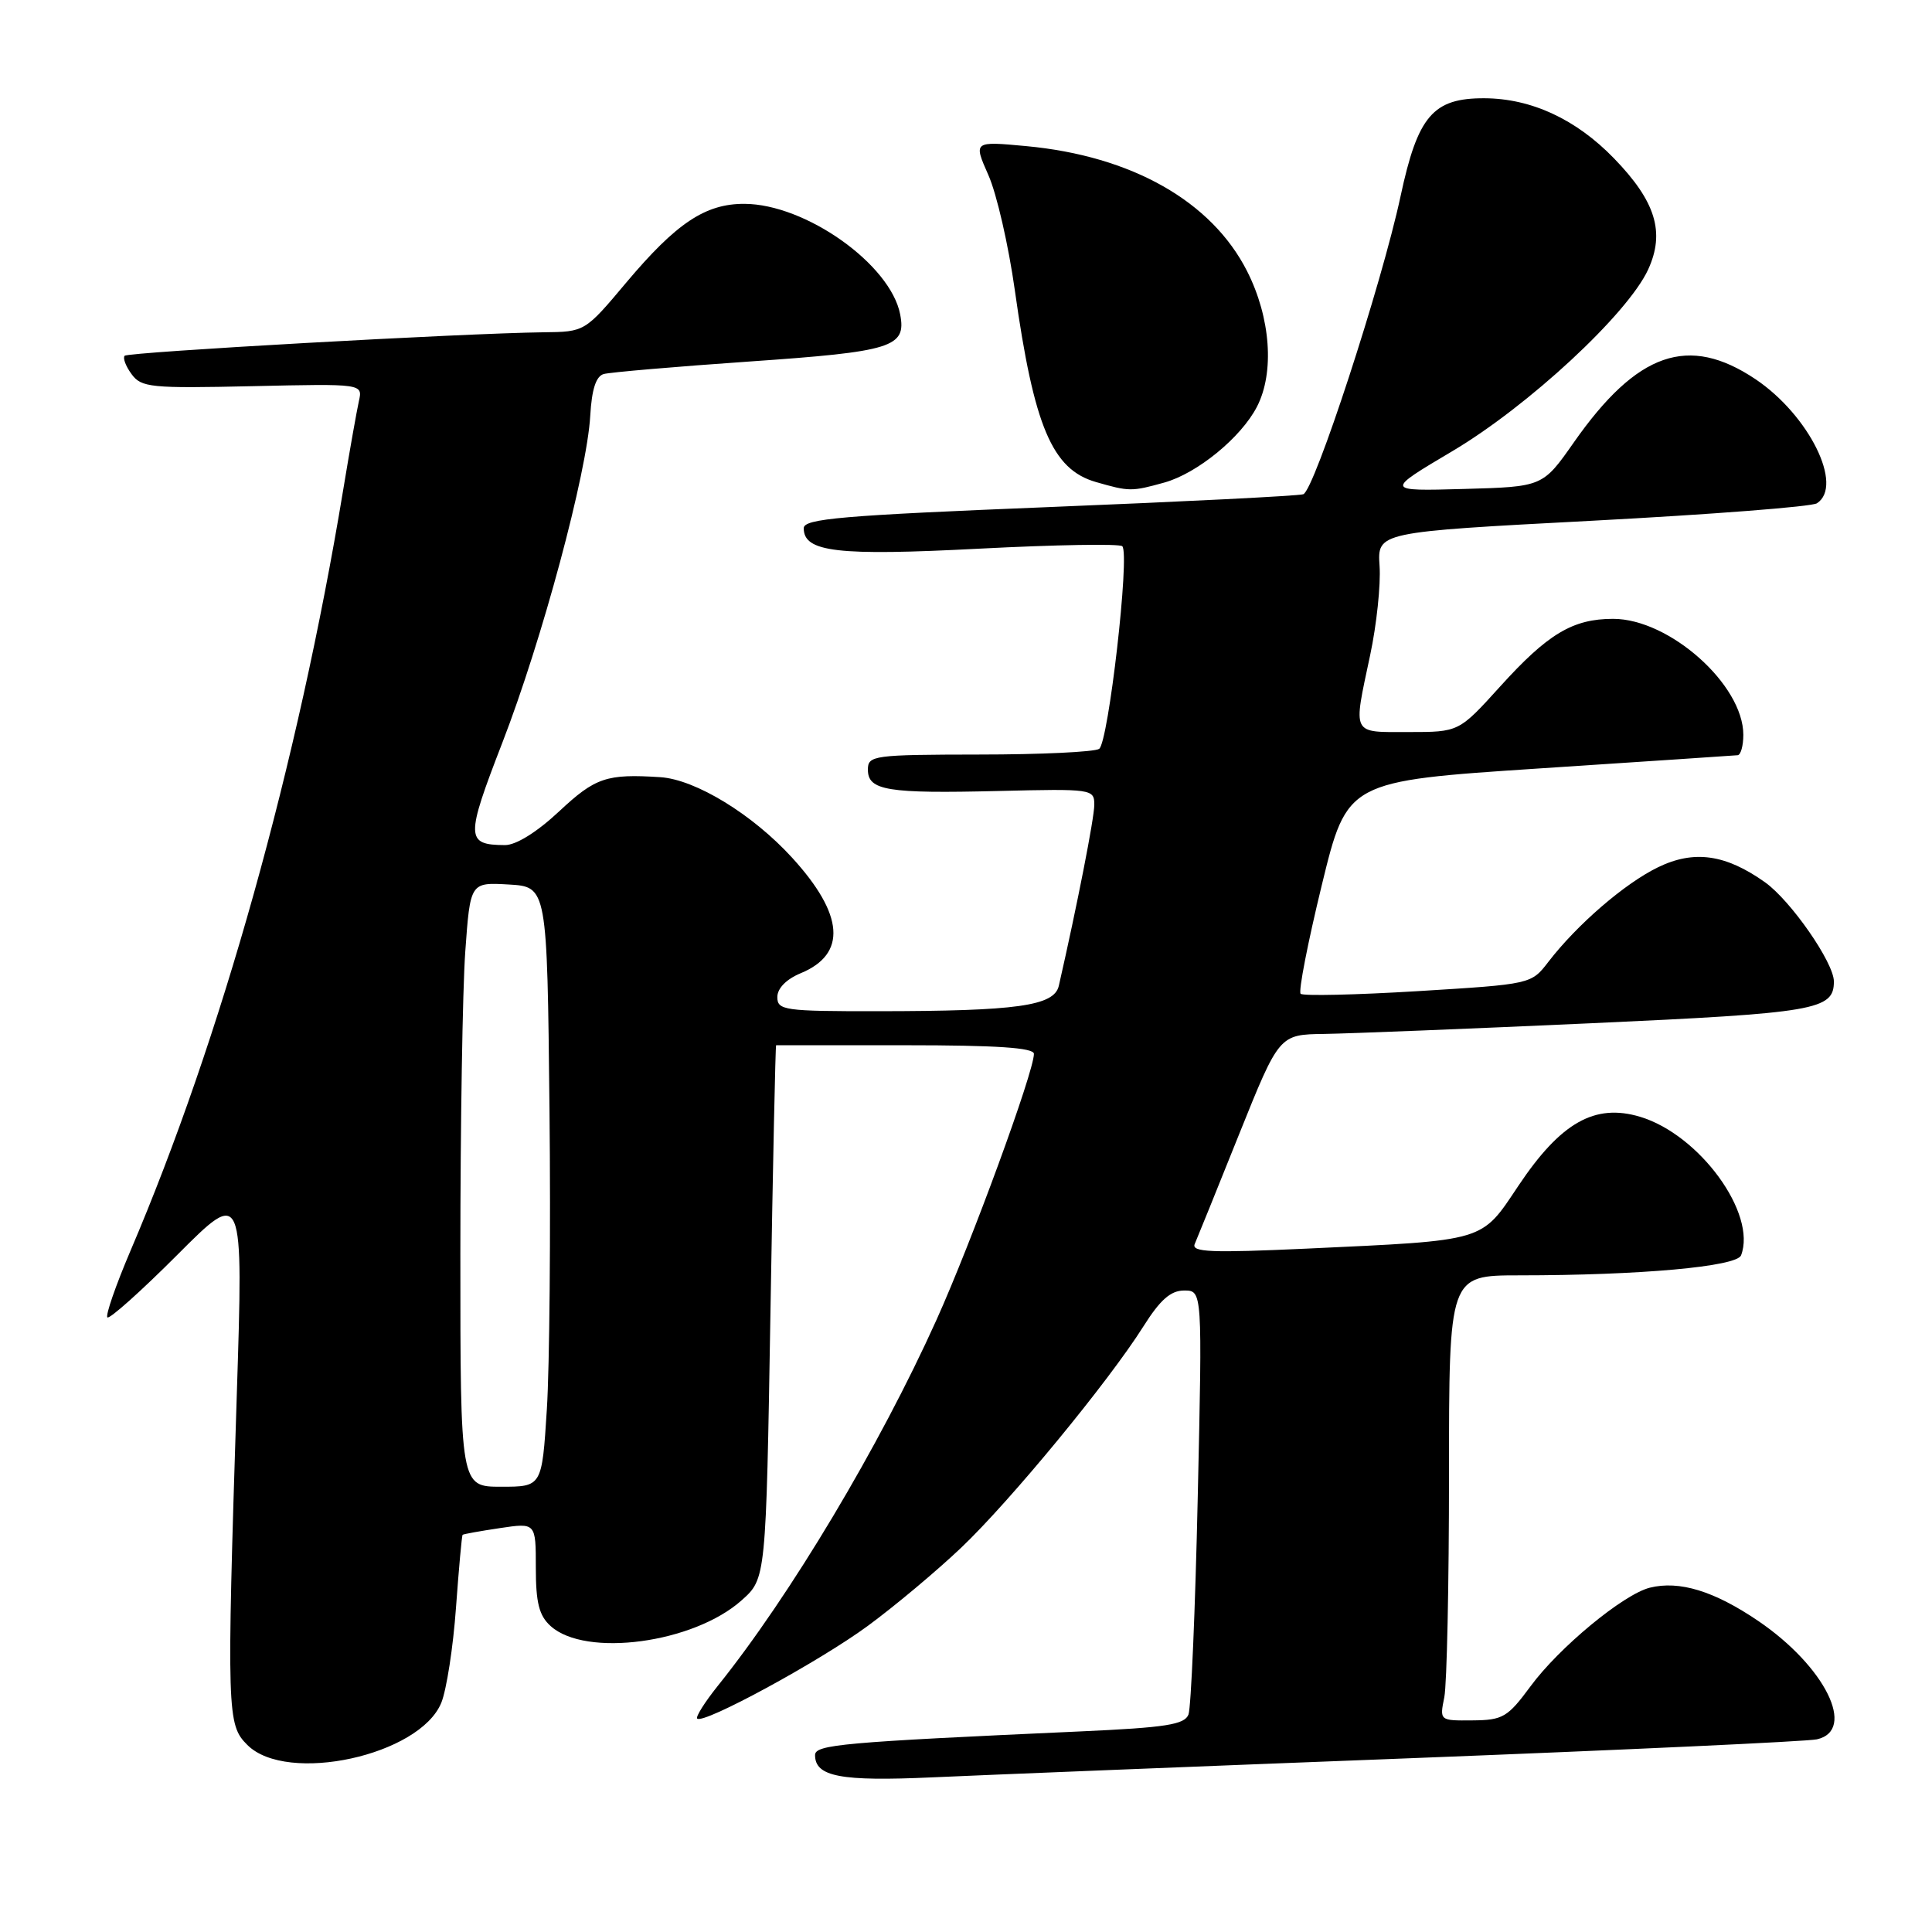 <?xml version="1.0" encoding="UTF-8" standalone="no"?>
<!DOCTYPE svg PUBLIC "-//W3C//DTD SVG 1.1//EN" "http://www.w3.org/Graphics/SVG/1.1/DTD/svg11.dtd" >
<svg xmlns="http://www.w3.org/2000/svg" xmlns:xlink="http://www.w3.org/1999/xlink" version="1.1" viewBox="0 0 256 256">
 <g >
 <path fill="currentColor"
d=" M 187.00 232.97 C 215.32 231.87 239.51 230.75 240.75 230.47 C 246.04 229.28 241.84 220.81 232.97 214.78 C 227.14 210.82 222.52 209.40 218.60 210.38 C 215.09 211.27 206.58 218.30 202.79 223.46 C 199.78 227.54 199.13 227.93 195.12 227.96 C 190.75 228.00 190.75 228.00 191.38 224.88 C 191.72 223.16 192.00 209.88 192.00 195.38 C 192.00 169.00 192.00 169.00 201.25 168.99 C 217.33 168.99 230.13 167.83 230.70 166.34 C 232.82 160.81 225.19 150.34 217.32 147.98 C 211.32 146.18 206.81 148.73 201.21 157.10 C 196.19 164.60 197.12 164.33 173.11 165.45 C 160.48 166.03 157.83 165.92 158.31 164.83 C 158.63 164.10 161.28 157.55 164.19 150.29 C 169.50 137.08 169.50 137.08 175.50 137.00 C 178.80 136.95 194.66 136.32 210.74 135.59 C 240.64 134.23 243.00 133.83 243.00 130.05 C 243.00 127.56 237.29 119.34 233.88 116.91 C 228.65 113.19 224.46 112.60 219.69 114.92 C 215.27 117.07 208.96 122.52 205.16 127.46 C 202.89 130.41 202.88 130.41 187.90 131.33 C 179.66 131.83 172.65 131.99 172.34 131.68 C 172.03 131.36 173.29 124.90 175.14 117.30 C 178.50 103.50 178.50 103.50 204.00 101.82 C 218.03 100.90 229.84 100.11 230.25 100.07 C 230.66 100.03 231.00 98.82 231.00 97.37 C 231.00 90.73 221.21 82.00 213.75 82.00 C 208.40 82.00 205.09 83.98 198.77 90.97 C 193.31 97.00 193.31 97.00 186.65 97.00 C 179.01 97.00 179.28 97.53 181.55 86.82 C 182.41 82.79 182.97 77.47 182.80 75.00 C 182.50 70.50 182.50 70.50 211.00 69.00 C 226.68 68.17 240.06 67.14 240.75 66.69 C 244.34 64.37 239.70 55.01 232.62 50.25 C 223.73 44.29 216.93 46.65 208.54 58.62 C 204.42 64.50 204.42 64.50 193.96 64.79 C 183.51 65.08 183.51 65.08 192.43 59.79 C 202.50 53.82 215.68 41.60 218.39 35.71 C 220.65 30.78 219.39 26.68 213.86 20.98 C 208.83 15.79 202.91 13.05 196.70 13.02 C 189.88 12.99 187.86 15.35 185.58 26.01 C 183.08 37.66 174.15 65.02 172.69 65.49 C 172.04 65.71 156.88 66.47 139.00 67.19 C 111.50 68.30 106.50 68.73 106.50 69.99 C 106.50 73.16 110.91 73.68 129.79 72.70 C 139.85 72.18 148.37 72.03 148.71 72.38 C 149.74 73.41 146.87 98.43 145.64 99.23 C 145.01 99.64 137.86 99.98 129.75 99.98 C 115.72 100.00 115.00 100.10 115.00 101.98 C 115.00 104.75 117.57 105.17 132.31 104.81 C 144.71 104.51 145.00 104.55 145.00 106.64 C 145.00 108.39 142.72 120.01 140.30 130.62 C 139.69 133.29 134.81 133.98 116.25 133.99 C 103.95 134.00 103.00 133.87 103.00 132.12 C 103.00 130.96 104.19 129.75 106.09 128.96 C 112.24 126.42 111.85 121.19 104.96 113.65 C 99.70 107.89 92.16 103.29 87.50 102.98 C 80.38 102.52 78.89 103.02 74.10 107.50 C 71.14 110.27 68.37 111.99 66.90 111.98 C 61.70 111.95 61.68 111.02 66.56 98.42 C 71.83 84.81 77.78 62.66 78.21 55.10 C 78.41 51.59 78.97 49.85 80.00 49.56 C 80.83 49.33 89.53 48.58 99.35 47.90 C 118.25 46.59 120.11 46.01 119.28 41.67 C 118.01 35.03 106.74 27.03 98.62 27.01 C 93.45 27.00 89.62 29.56 83.00 37.42 C 77.50 43.97 77.50 43.97 72.00 44.03 C 61.36 44.16 17.02 46.65 16.52 47.14 C 16.25 47.42 16.65 48.51 17.43 49.57 C 18.73 51.35 19.96 51.47 33.46 51.17 C 48.08 50.84 48.08 50.84 47.55 53.17 C 47.27 54.45 46.32 59.77 45.46 65.00 C 39.46 101.26 29.29 137.65 17.27 165.78 C 15.33 170.34 13.96 174.29 14.23 174.56 C 14.50 174.83 18.67 171.11 23.49 166.28 C 32.25 157.50 32.25 157.50 31.37 185.00 C 30.03 227.16 30.08 228.53 32.78 231.22 C 38.03 236.46 55.64 232.61 58.48 225.61 C 59.17 223.90 60.05 218.24 60.42 213.03 C 60.80 207.82 61.19 203.48 61.30 203.37 C 61.41 203.27 63.64 202.87 66.25 202.48 C 71.00 201.77 71.00 201.77 71.00 207.73 C 71.00 212.38 71.43 214.08 72.96 215.46 C 77.60 219.66 91.91 217.73 98.27 212.05 C 101.50 209.17 101.50 209.17 102.09 173.83 C 102.41 154.40 102.75 138.50 102.84 138.50 C 102.93 138.50 110.66 138.50 120.00 138.50 C 132.05 138.50 137.00 138.83 137.00 139.64 C 137.00 142.03 128.73 164.60 124.09 174.89 C 116.54 191.64 104.73 211.41 95.10 223.40 C 93.38 225.55 92.16 227.49 92.38 227.72 C 93.18 228.52 108.60 220.14 115.00 215.43 C 118.58 212.80 124.14 208.14 127.37 205.07 C 133.88 198.88 146.89 183.08 151.51 175.75 C 153.73 172.23 155.12 171.00 156.91 171.00 C 159.32 171.00 159.32 171.00 158.71 198.28 C 158.38 213.29 157.82 226.29 157.48 227.18 C 156.97 228.52 154.49 228.91 143.18 229.42 C 111.55 230.85 108.00 231.17 108.00 232.56 C 108.00 235.42 111.40 236.06 123.50 235.51 C 130.10 235.21 158.68 234.06 187.00 232.97 Z  M 154.28 63.94 C 158.63 62.73 164.45 57.97 166.55 53.90 C 168.90 49.36 168.37 42.10 165.25 35.94 C 160.55 26.66 149.94 20.66 135.97 19.36 C 128.98 18.71 128.98 18.71 130.97 23.21 C 132.07 25.68 133.64 32.54 134.47 38.46 C 137.01 56.52 139.41 62.20 145.21 63.87 C 149.63 65.14 149.93 65.15 154.28 63.94 Z  M 61.00 166.15 C 61.00 149.19 61.29 131.17 61.65 126.11 C 62.31 116.91 62.31 116.91 67.40 117.20 C 72.50 117.50 72.50 117.50 72.81 147.00 C 72.98 163.22 72.82 181.11 72.46 186.75 C 71.81 197.00 71.81 197.00 66.40 197.00 C 61.00 197.00 61.00 197.00 61.00 166.15 Z "/>
</g>
</svg>
